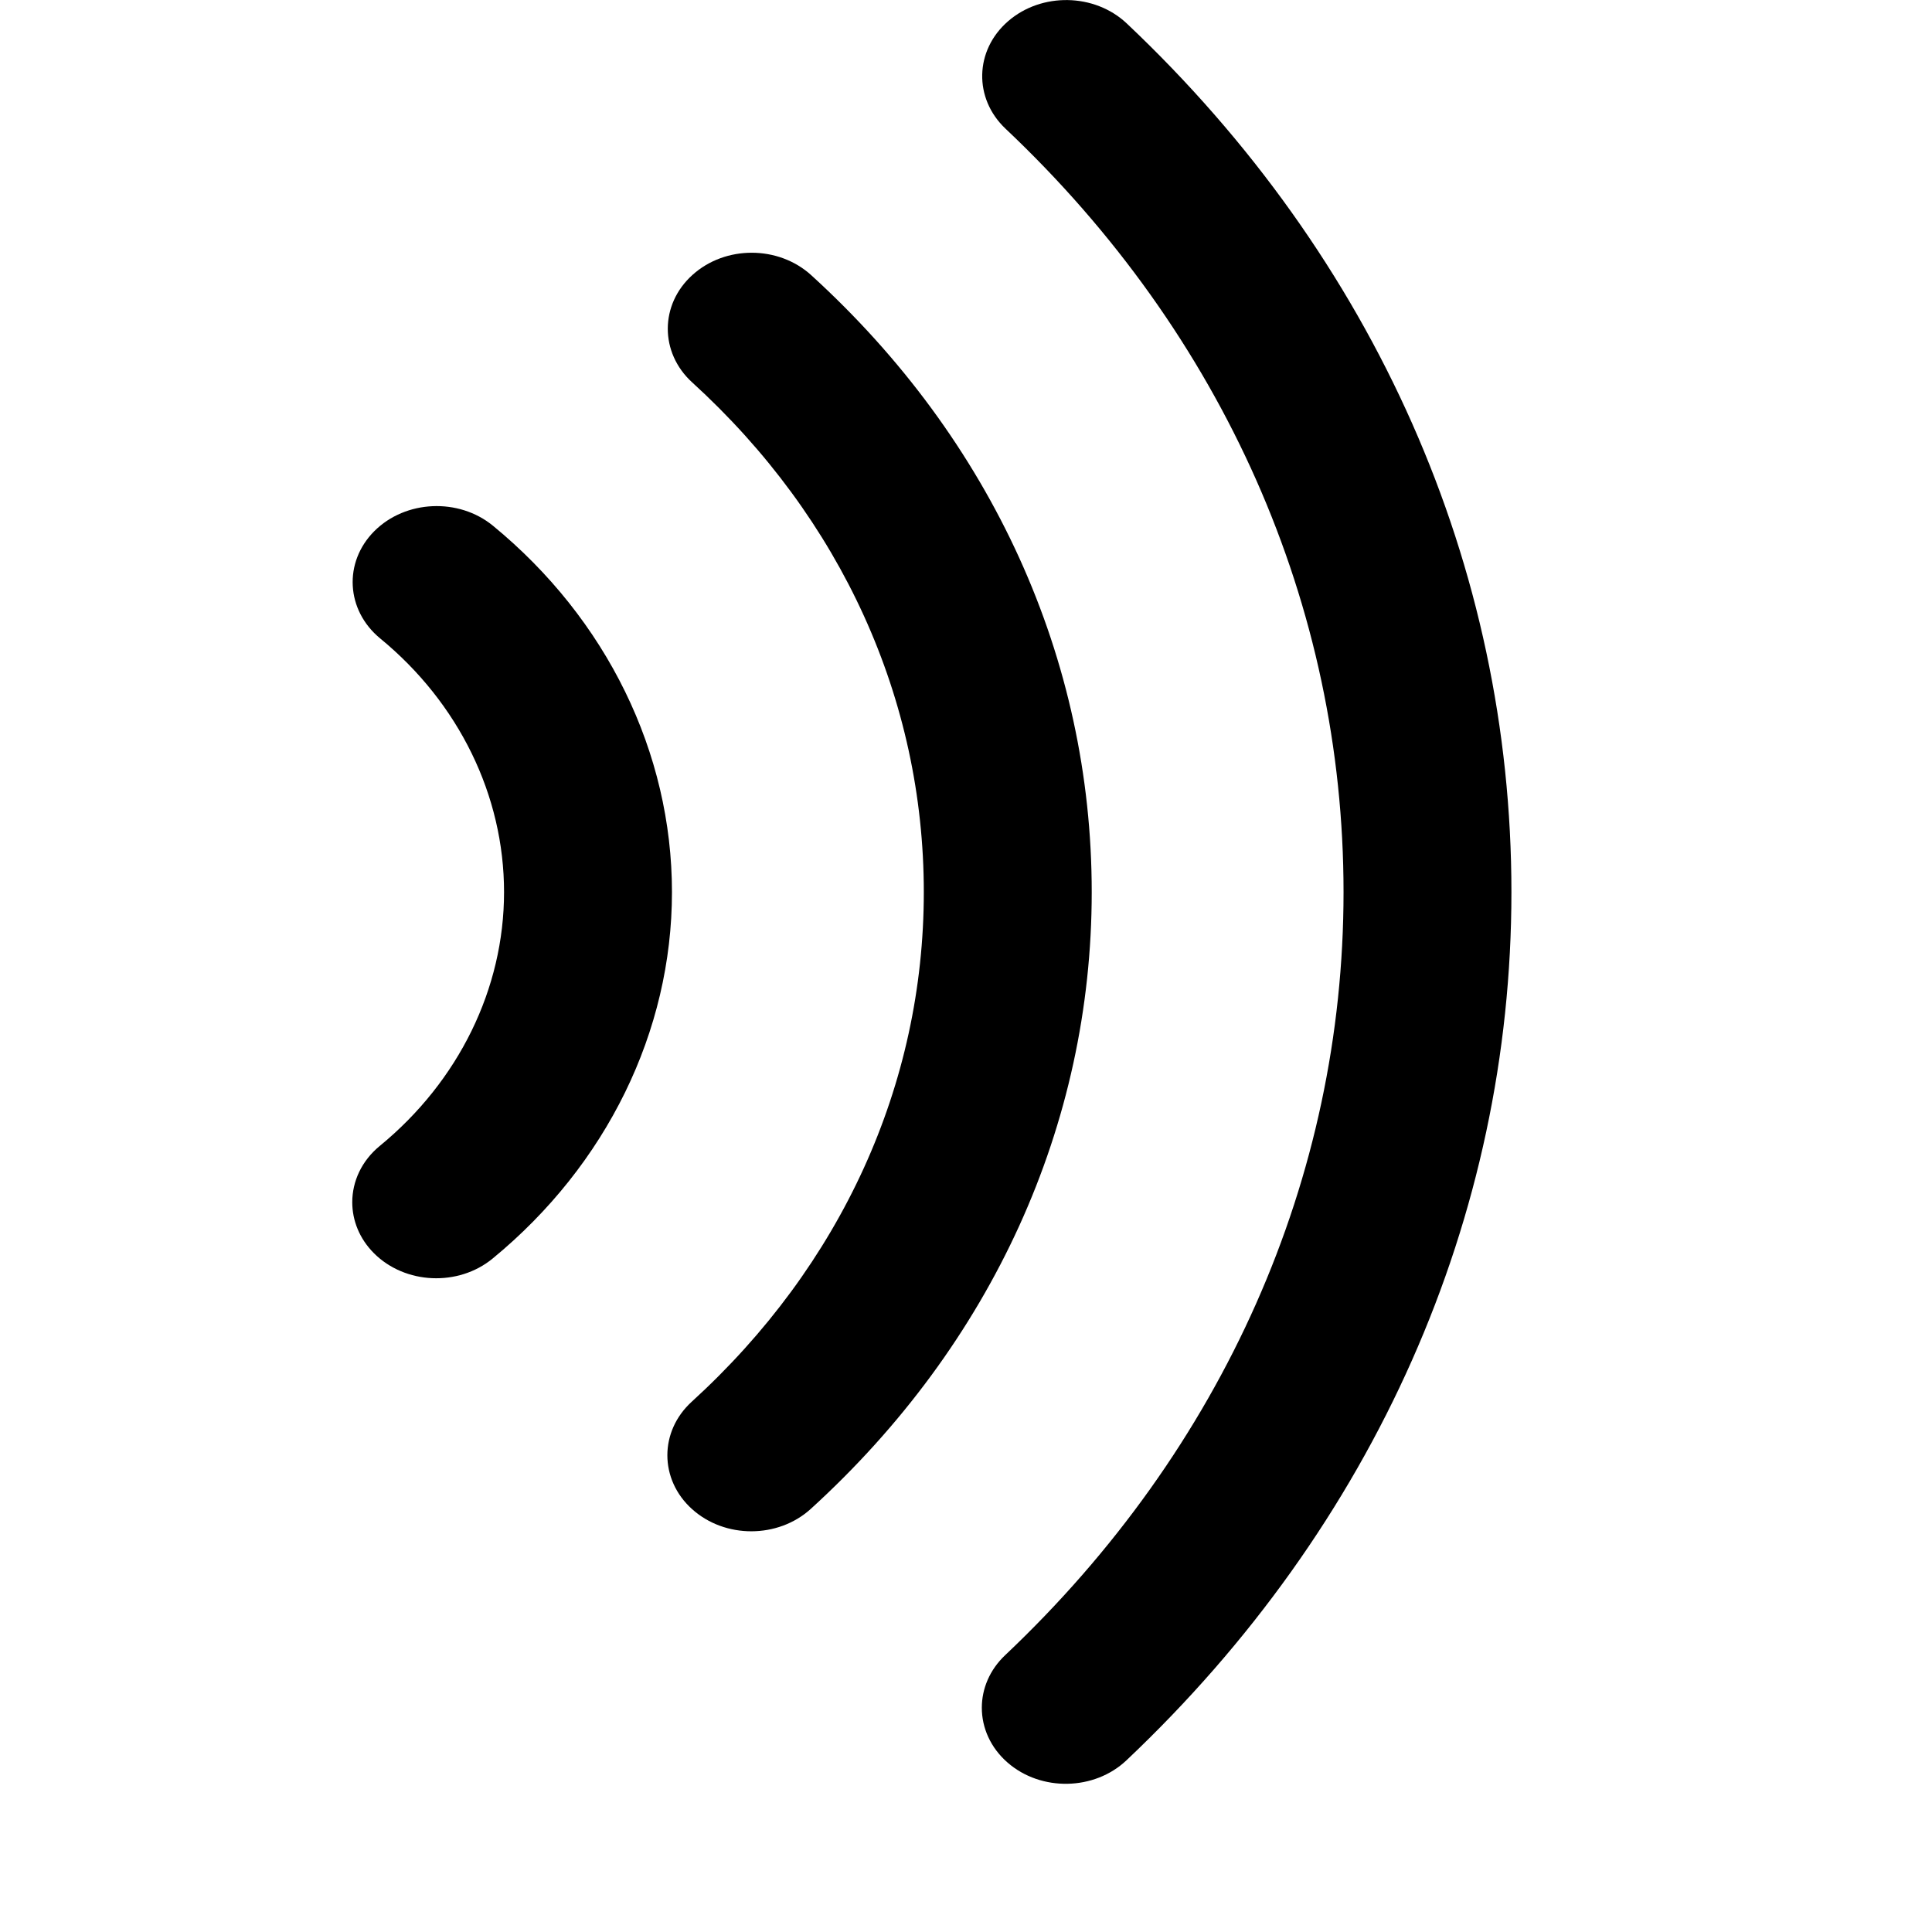 <?xml version="1.0" standalone="no"?><!DOCTYPE svg PUBLIC "-//W3C//DTD SVG 1.1//EN" "http://www.w3.org/Graphics/SVG/1.1/DTD/svg11.dtd"><svg t="1597319018048" class="icon" viewBox="0 0 1024 1024" version="1.1" xmlns="http://www.w3.org/2000/svg" p-id="5045" xmlns:xlink="http://www.w3.org/1999/xlink" width="200" height="200"><defs><style type="text/css"></style></defs><path d="M261.283 278.655C243.084 263.736 214.939 264.991 198.431 281.48 181.94 297.969 183.322 323.452 201.54 338.409 243.23 372.644 267.156 421.651 267.156 472.837 267.156 523.949 243.175 572.993 201.322 607.339 191.613 615.297 186.704 626.229 186.704 637.215 186.704 646.854 190.504 656.567 198.25 664.286 214.758 680.758 242.903 682.013 261.102 667.056 321.5 617.44 356.154 546.662 356.154 472.837 356.153 398.92 321.572 328.143 261.283 278.655L261.283 278.655 261.283 278.655ZM429.969 145.852C412.642 130.064 384.479 129.972 367.061 145.686 349.626 161.345 349.571 186.918 366.879 202.688 446.023 274.796 489.639 370.723 489.639 472.836 489.639 574.764 445.967 670.674 366.661 742.911 358.043 750.759 353.716 761.044 353.716 771.31 353.716 781.651 358.08 792.03 366.825 799.877 384.26 815.59 412.405 815.517 429.749 799.728 525.766 712.313 578.636 596.203 578.636 472.836 578.637 349.267 525.821 233.138 429.969 145.852L429.969 145.852 429.969 145.852ZM597.2 12.422C580.2-3.625 552.038-4.161 534.294 11.259 516.531 26.678 515.966 52.196 532.984 68.243 648.508 177.337 712.106 321.015 712.106 472.819 712.106 624.327 648.399 767.951 532.766 877.267 524.512 885.06 520.384 895.104 520.384 905.15 520.384 915.73 524.966 926.329 534.093 934.251 551.82 949.651 580.001 949.097 597.018 933.032 728.615 808.648 801.085 645.229 801.085 472.837 801.121 300.111 728.688 136.619 597.2 12.422L597.2 12.422 597.2 12.422Z" p-id="5046"></path></svg>